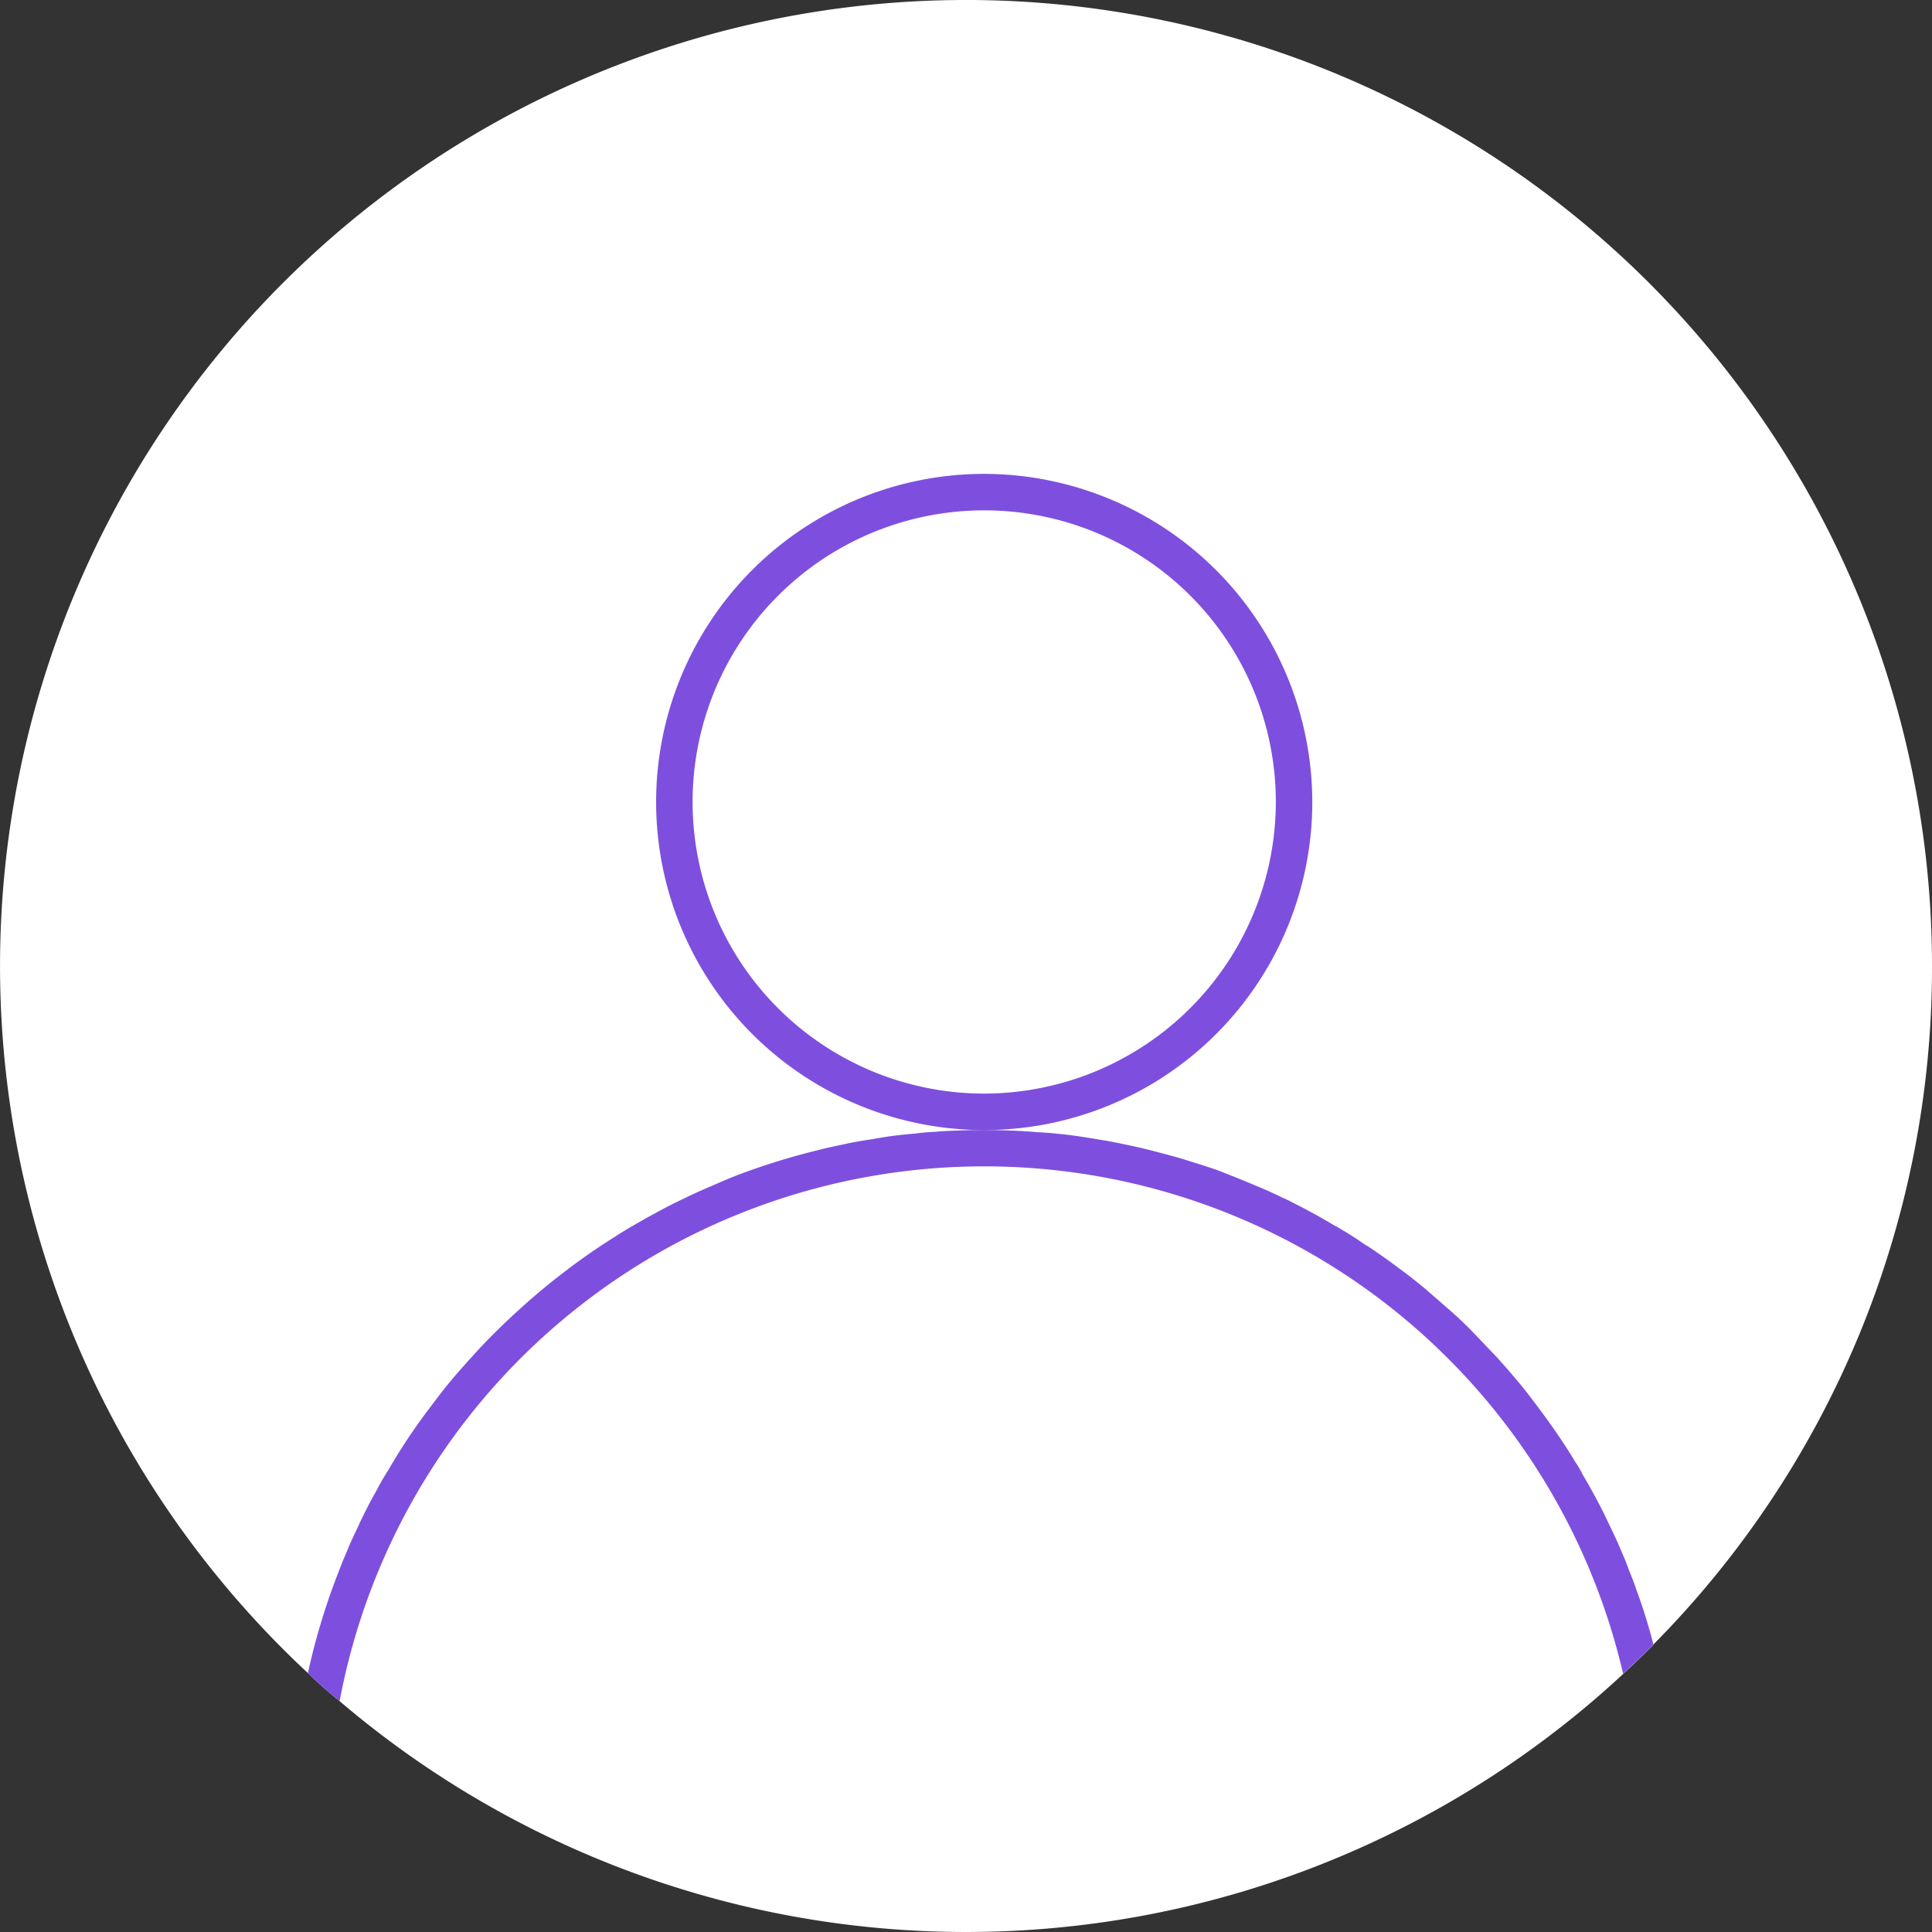 <svg id="Слой_1" data-name="Слой 1" xmlns="http://www.w3.org/2000/svg" viewBox="0 0 103 103"><rect x="0" y="0" width="103" height="103" fill="#333333" stroke="none"/><defs><style>.cls-1{fill:#fff;}.cls-2{fill:none;}.cls-3{fill:#7e4fde;}</style></defs><title>иконка юзера</title><g id="Ellipse_3" data-name="Ellipse 3"><path class="cls-1" d="M296.848,260.5A51.257,51.257,0,0,1,282,296.666v.02c-.525.525-1.069,1.049-1.613,1.554a51.477,51.477,0,0,1-68.427,1.458c-.583-.466-1.147-.972-1.691-1.496A51.499,51.499,0,1,1,296.848,260.5Z" transform="translate(-193.848 -209)"/></g><g id="Ellipse_4" data-name="Ellipse 4"><circle class="cls-2" cx="52.472" cy="42.755" r="17.491"/><path class="cls-3" d="M246.319,234.264a17.491,17.491,0,1,0,17.491,17.491A17.517,17.517,0,0,0,246.319,234.264Zm0,33.038a15.547,15.547,0,1,1,15.547-15.547A15.568,15.568,0,0,1,246.319,267.302Z" transform="translate(-193.848 -209)"/></g><g id="Ellipse_5" data-name="Ellipse 5"><path class="cls-2" d="M210.269,298.202A36.922,36.922,0,0,1,282,296.667" transform="translate(-193.848 -209)"/><path class="cls-3" d="M281.087,293.751c-.116-.35-.253-.699-.389-1.03-.116-.331-.252-.661-.389-.972-.214-.525-.466-1.05-.719-1.574-.253-.544-.525-1.069-.816-1.594-.175-.33-.369-.661-.564-.991a3.738,3.738,0,0,0-.35-.603q-.437-.729-.933-1.458c-.33-.486-.68-.972-1.03-1.438-.35-.467-.7-.933-1.069-1.38-.019-.019-.039-.019-.039-.039-.369-.447-.758-.894-1.147-1.321q-.583-.612-1.166-1.224-.641-.67-1.341-1.283l-1.341-1.166c-.447-.37-.914-.739-1.399-1.088-.408-.311-.816-.603-1.244-.894-.194-.136-.408-.272-.603-.389-.408-.292-.816-.544-1.244-.797a3.242,3.242,0,0,0-.35-.195c-.739-.447-1.496-.855-2.274-1.244a3.763,3.763,0,0,0-.408-.194c-.505-.253-1.03-.486-1.555-.7-.641-.272-1.282-.525-1.924-.778-.505-.175-.991-.33-1.496-.486-.602-.194-1.185-.35-1.788-.505q-.875-.233-1.749-.408c-.603-.136-1.225-.233-1.827-.331-.583-.097-1.166-.175-1.769-.233-.35-.039-.7-.058-1.05-.078-.389-.039-.797-.058-1.205-.078-.525-.019-1.069-.039-1.594-.039-.544,0-1.108.019-1.652.039-.311.019-.602.019-.914.058a11.018,11.018,0,0,0-1.127.097,21.153,21.153,0,0,0-2.235.291c-.505.078-1.011.156-1.516.272-.466.097-.933.194-1.38.311a37.131,37.131,0,0,0-4.178,1.282c-.466.175-.913.369-1.361.564-.544.233-1.088.466-1.632.738-.544.253-1.069.525-1.594.817-.369.194-.738.408-1.108.622-.272.155-.563.33-.836.505-.427.272-.855.544-1.282.836-.855.583-1.672,1.205-2.468,1.846a39.18,39.18,0,0,0-2.973,2.701c-.35.35-.68.7-1.011,1.069-.427.466-.836.933-1.244,1.419-.369.447-.719.913-1.069,1.38a31.347,31.347,0,0,0-2.196,3.304c-.253.389-.467.777-.68,1.185-.292.505-.544,1.011-.797,1.535a.149.149,0,0,0-.039.097c-.253.525-.505,1.05-.719,1.593-.175.389-.33.797-.486,1.205a35.565,35.565,0,0,0-1.555,5.189c.544.525,1.108,1.03,1.691,1.496a34.968,34.968,0,0,1,68.427-1.458c.544-.505,1.088-1.03,1.613-1.554v-.02A29.881,29.881,0,0,0,281.087,293.751Z" transform="translate(-193.848 -209)"/></g></svg>